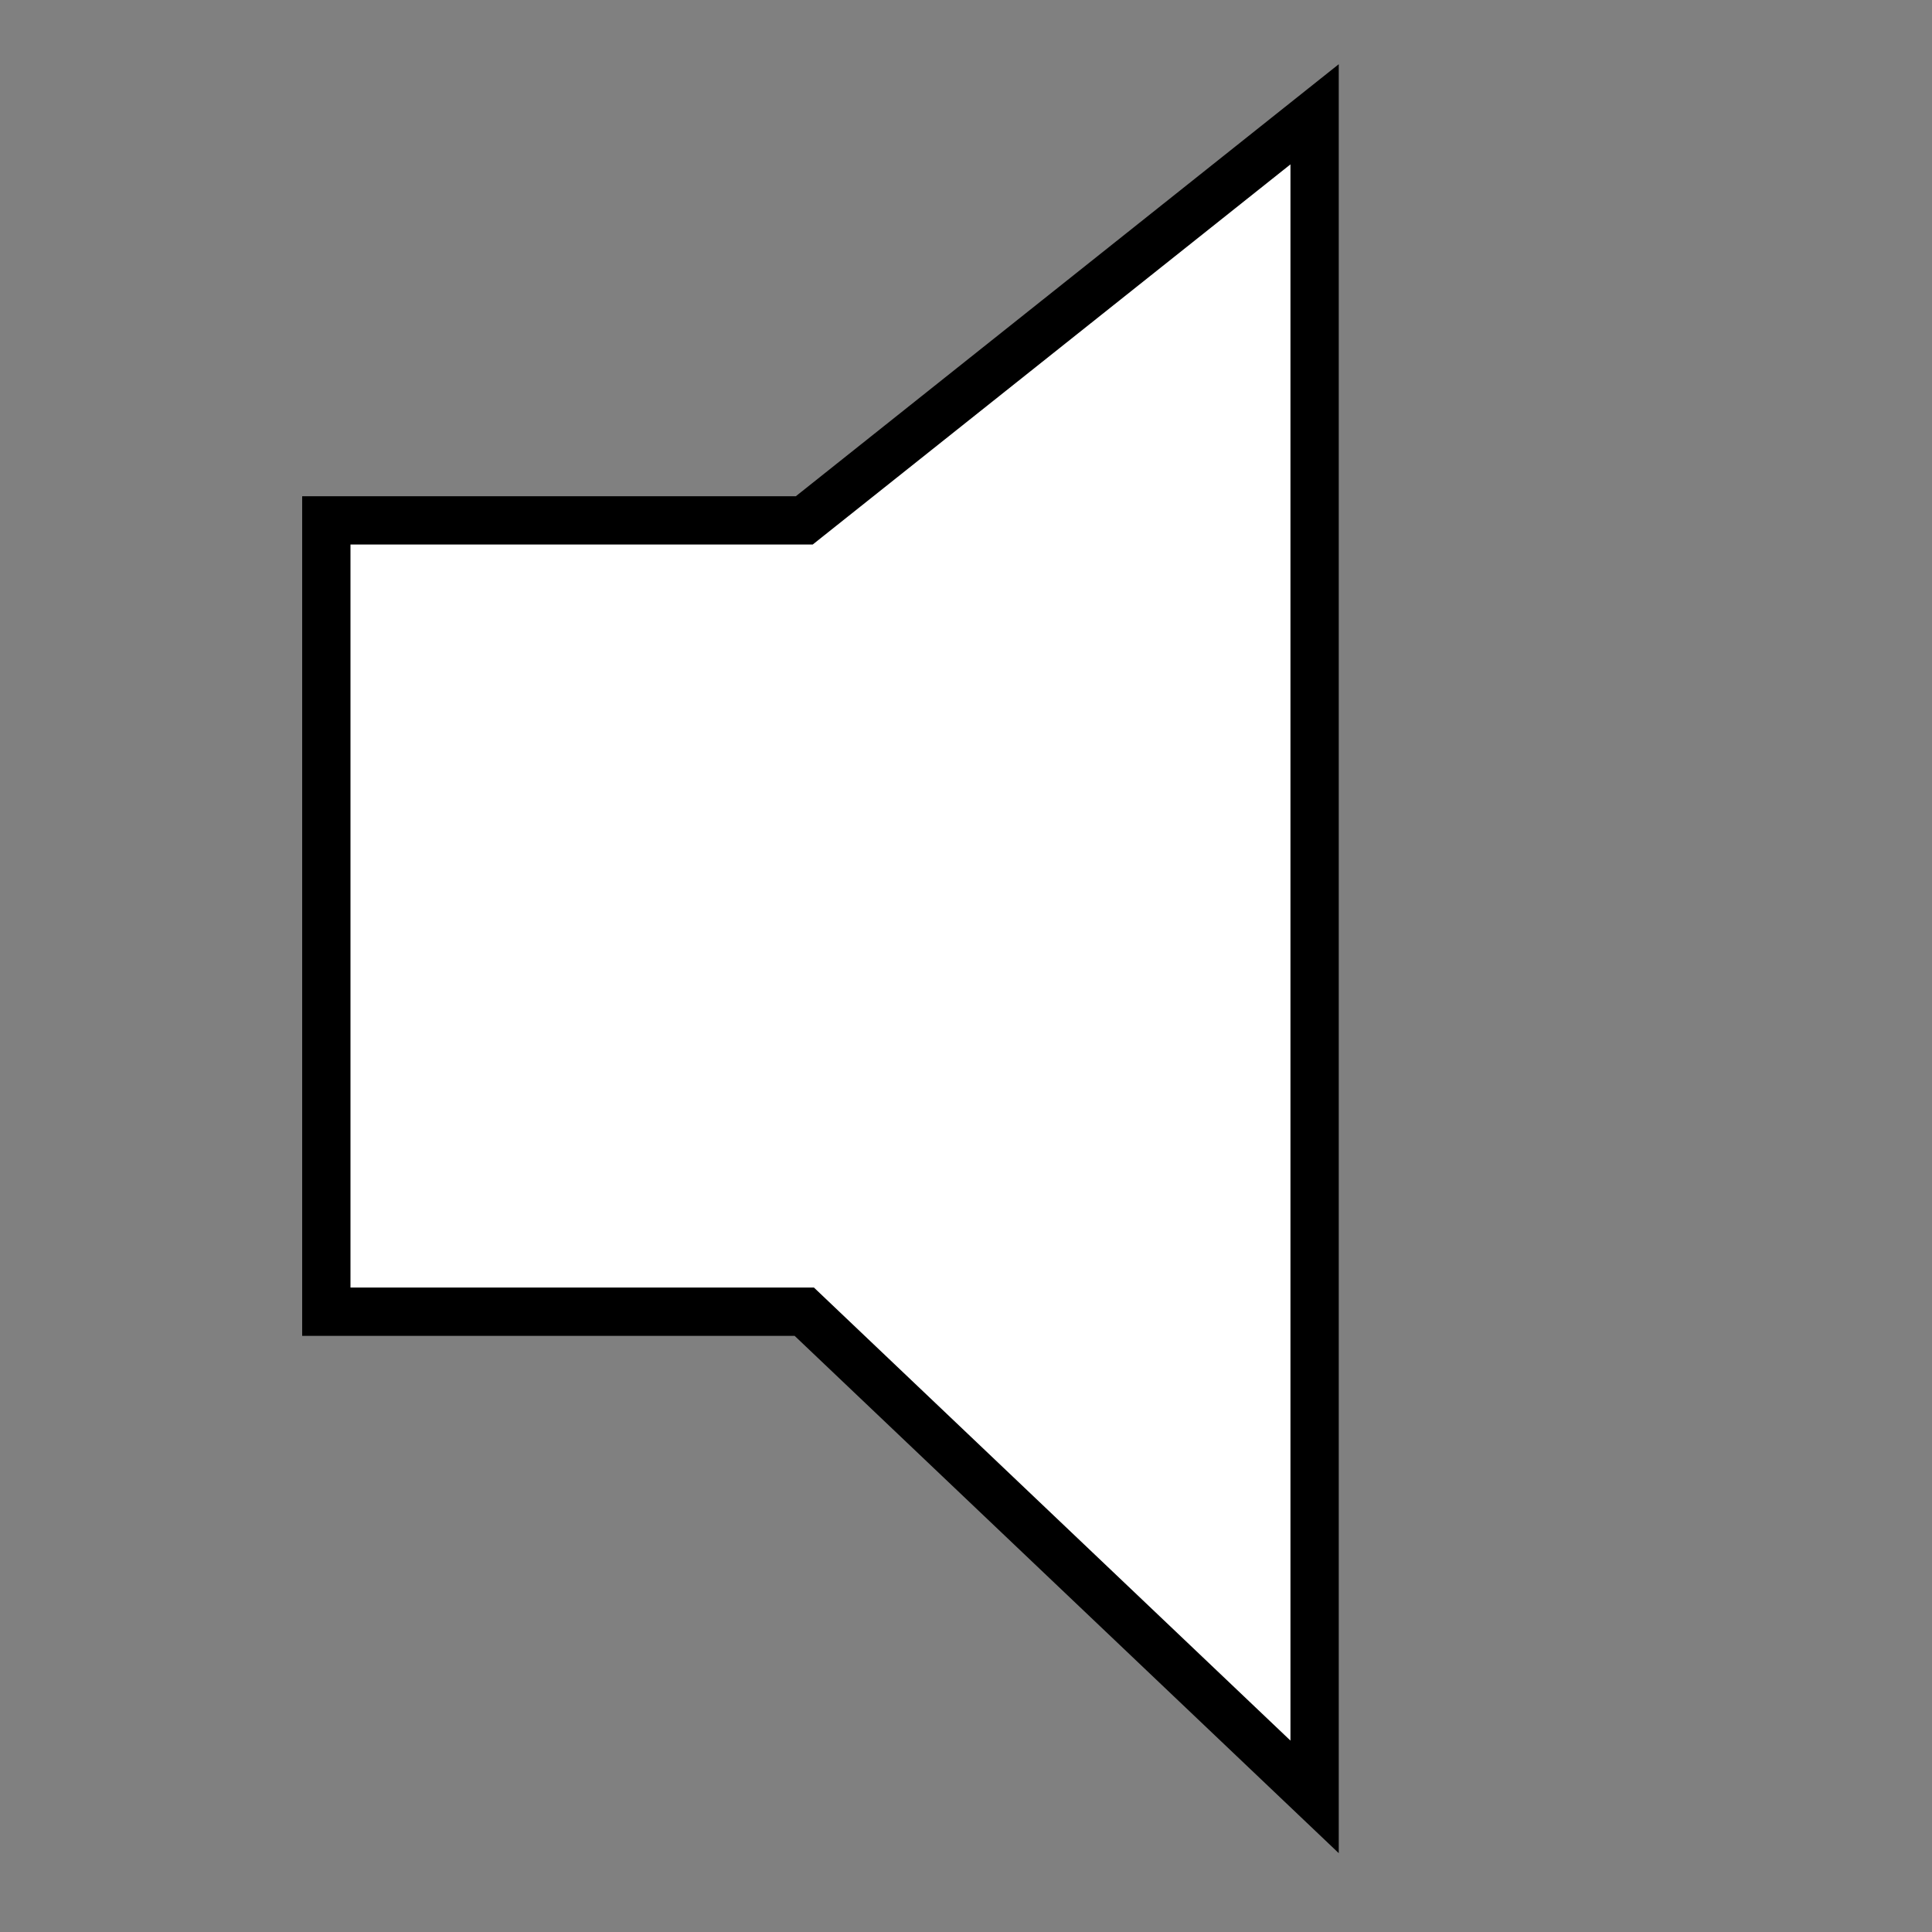 <?xml version="1.0" encoding="UTF-8" standalone="no"?>
<!DOCTYPE svg PUBLIC "-//W3C//DTD SVG 1.1//EN" "http://www.w3.org/Graphics/SVG/1.1/DTD/svg11.dtd">
<svg version="1.1" xmlns="http://www.w3.org/2000/svg" xmlns:xlink="http://www.w3.org/1999/xlink" preserveAspectRatio="xMidYMid meet" viewBox="0 0 640 640" width="640" height="640"><rect x="0" y="0" width="640" height="640" fill="#808080" stroke="none"/><defs><path d="M108.1 434.52L266.43 434.52L435.48 595.24L435.48 37.86L266.43 172.38L108.1 172.38L108.1 434.52Z" id="d9to0qrJj"></path></defs><g><g><g><use xlink:href="#d9to0qrJj" opacity="1" fill="#ffffff" fill-opacity="1"></use><g><use xlink:href="#d9to0qrJj" opacity="1" fill-opacity="0" stroke="#000000" stroke-width="16" stroke-opacity="1"></use></g></g></g></g></svg>